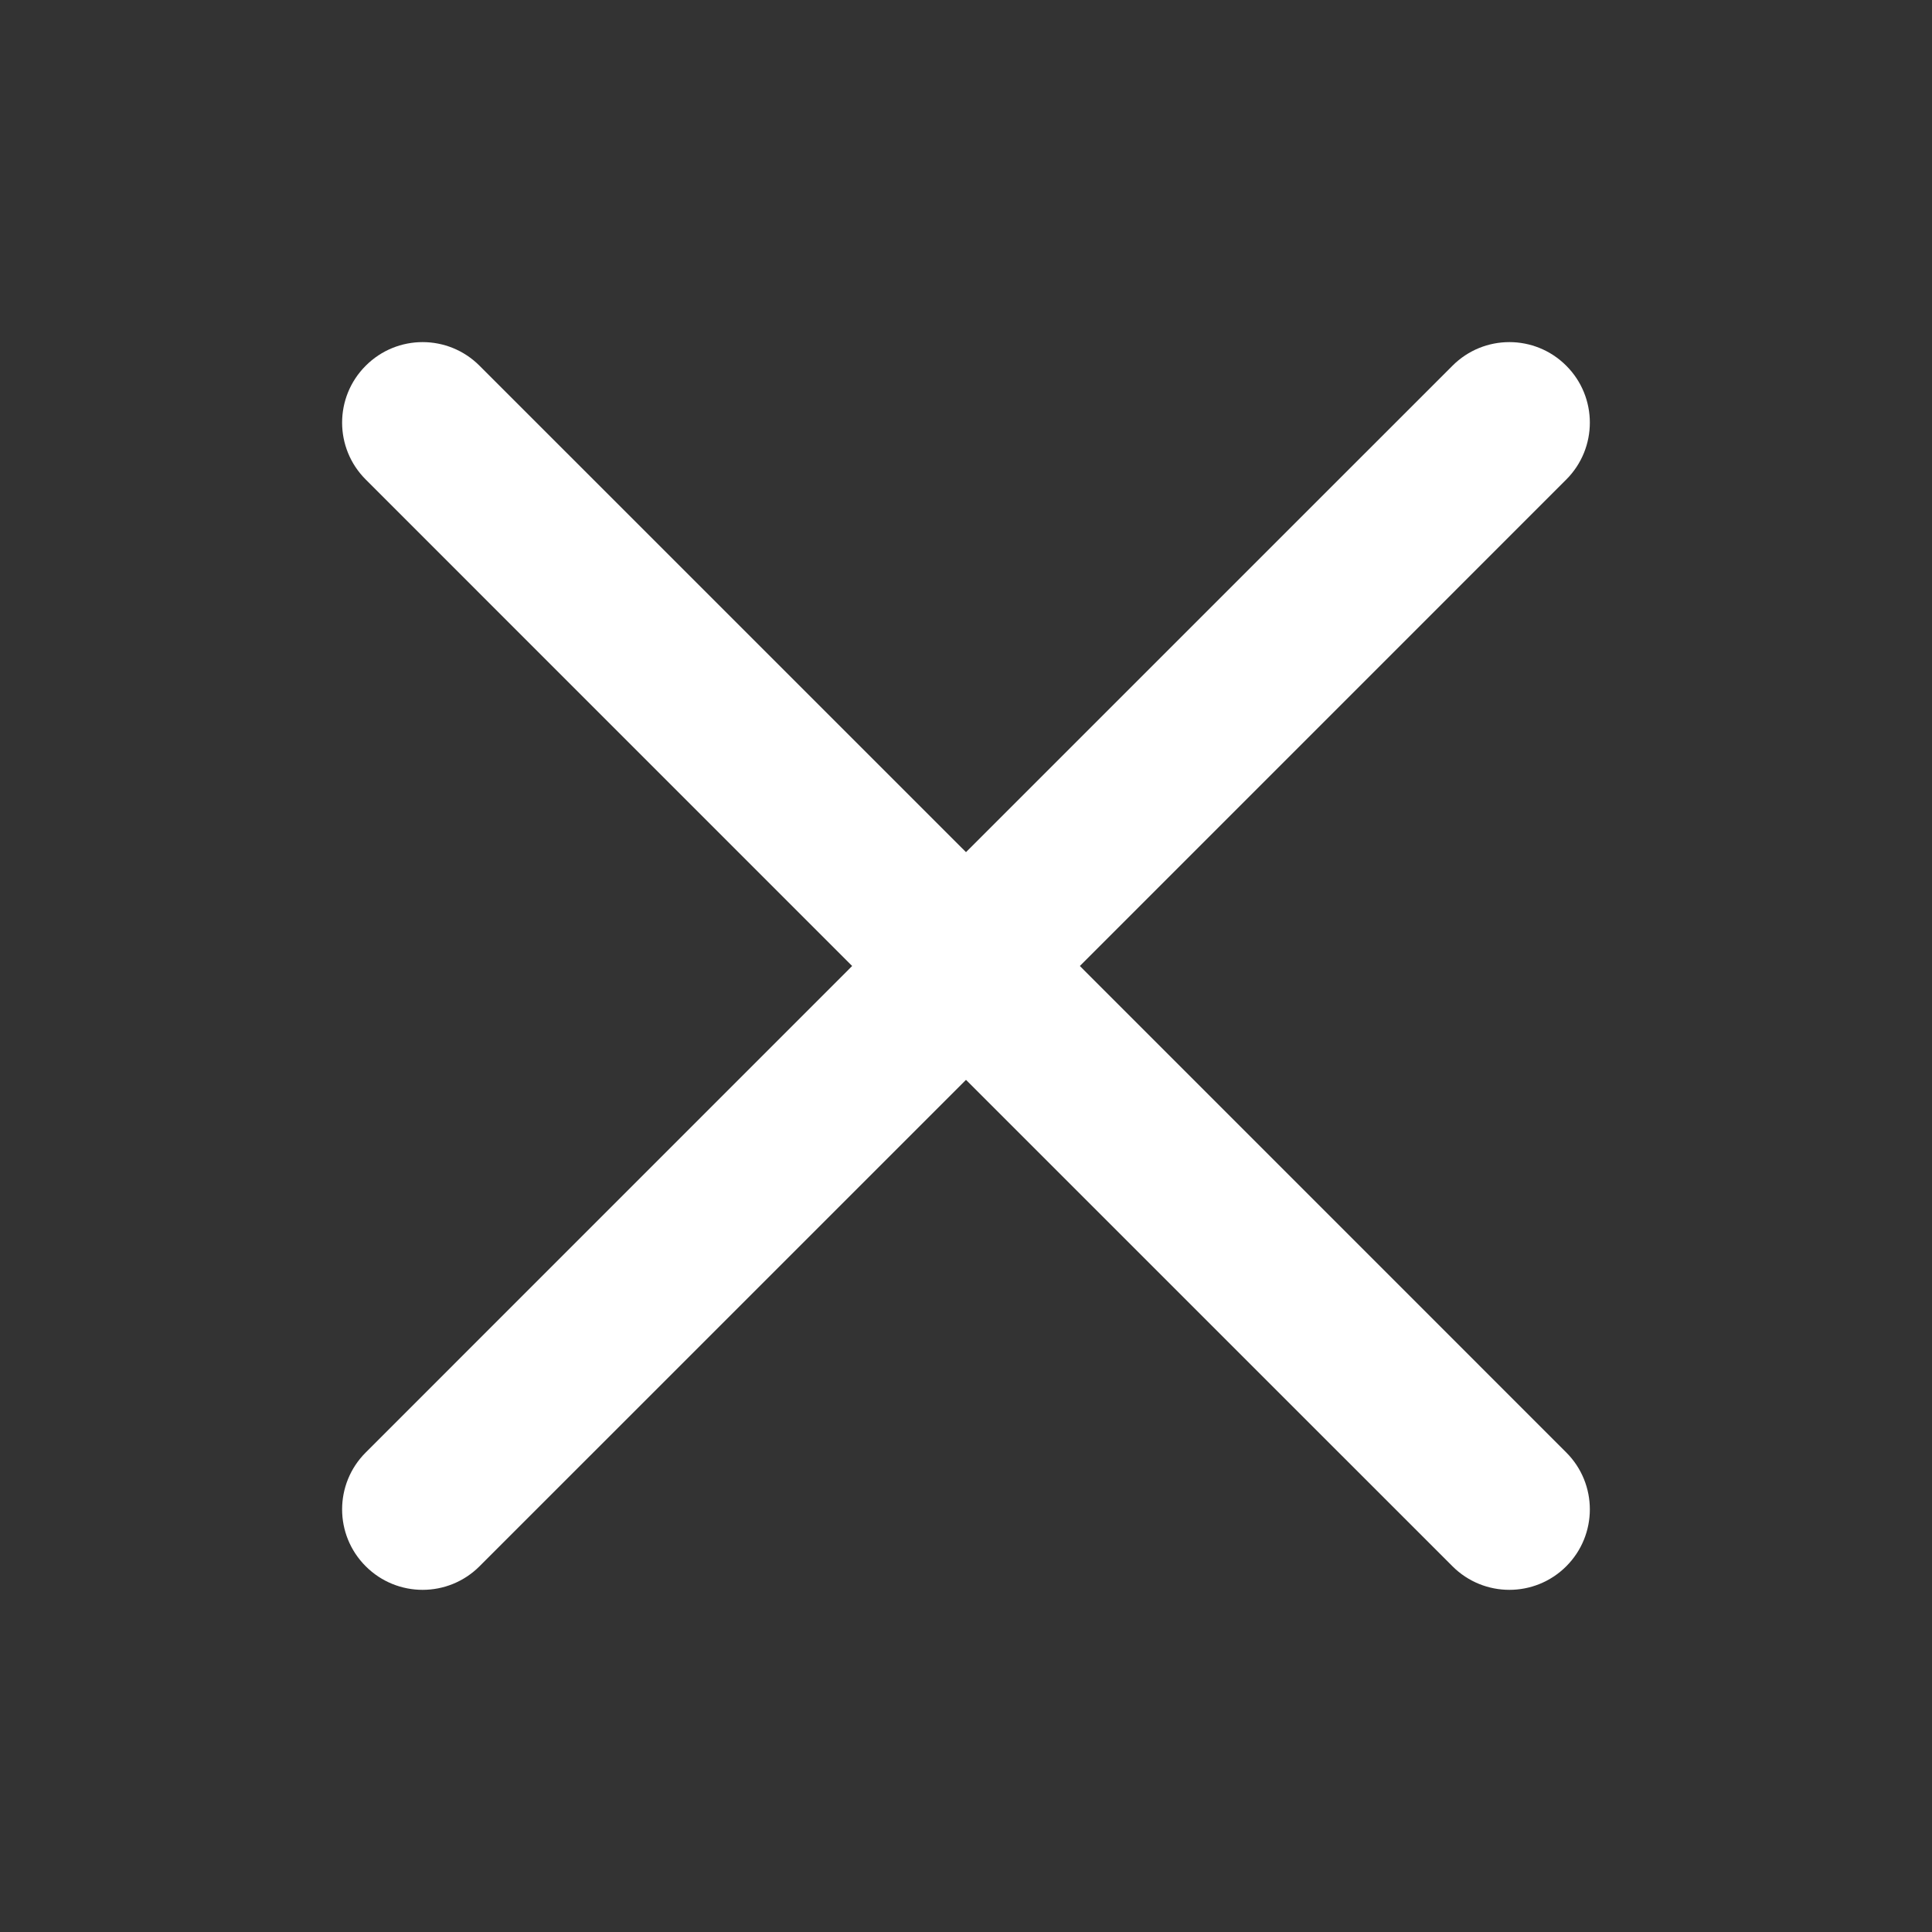 <svg width="30" height="30" viewBox="0 0 30 30" fill="none" xmlns="http://www.w3.org/2000/svg">
<rect x="0" y="0" width="30" height="30" fill="#333333" stroke="none"/>
<g id="00.icons/close">
<path id="Vector (Stroke)" fill-rule="evenodd" clip-rule="evenodd" d="M5.679 5.679C6.167 5.19 6.958 5.19 7.446 5.679L15 13.232L22.554 5.679C23.042 5.19 23.833 5.19 24.321 5.679C24.809 6.167 24.809 6.958 24.321 7.446L16.768 15L24.321 22.554C24.809 23.042 24.809 23.833 24.321 24.321C23.833 24.809 23.042 24.809 22.554 24.321L15 16.768L7.446 24.321C6.958 24.809 6.167 24.809 5.679 24.321C5.19 23.833 5.19 23.042 5.679 22.554L13.232 15L5.679 7.446C5.19 6.958 5.19 6.167 5.679 5.679Z" fill="white"/>
</g>
</svg>
